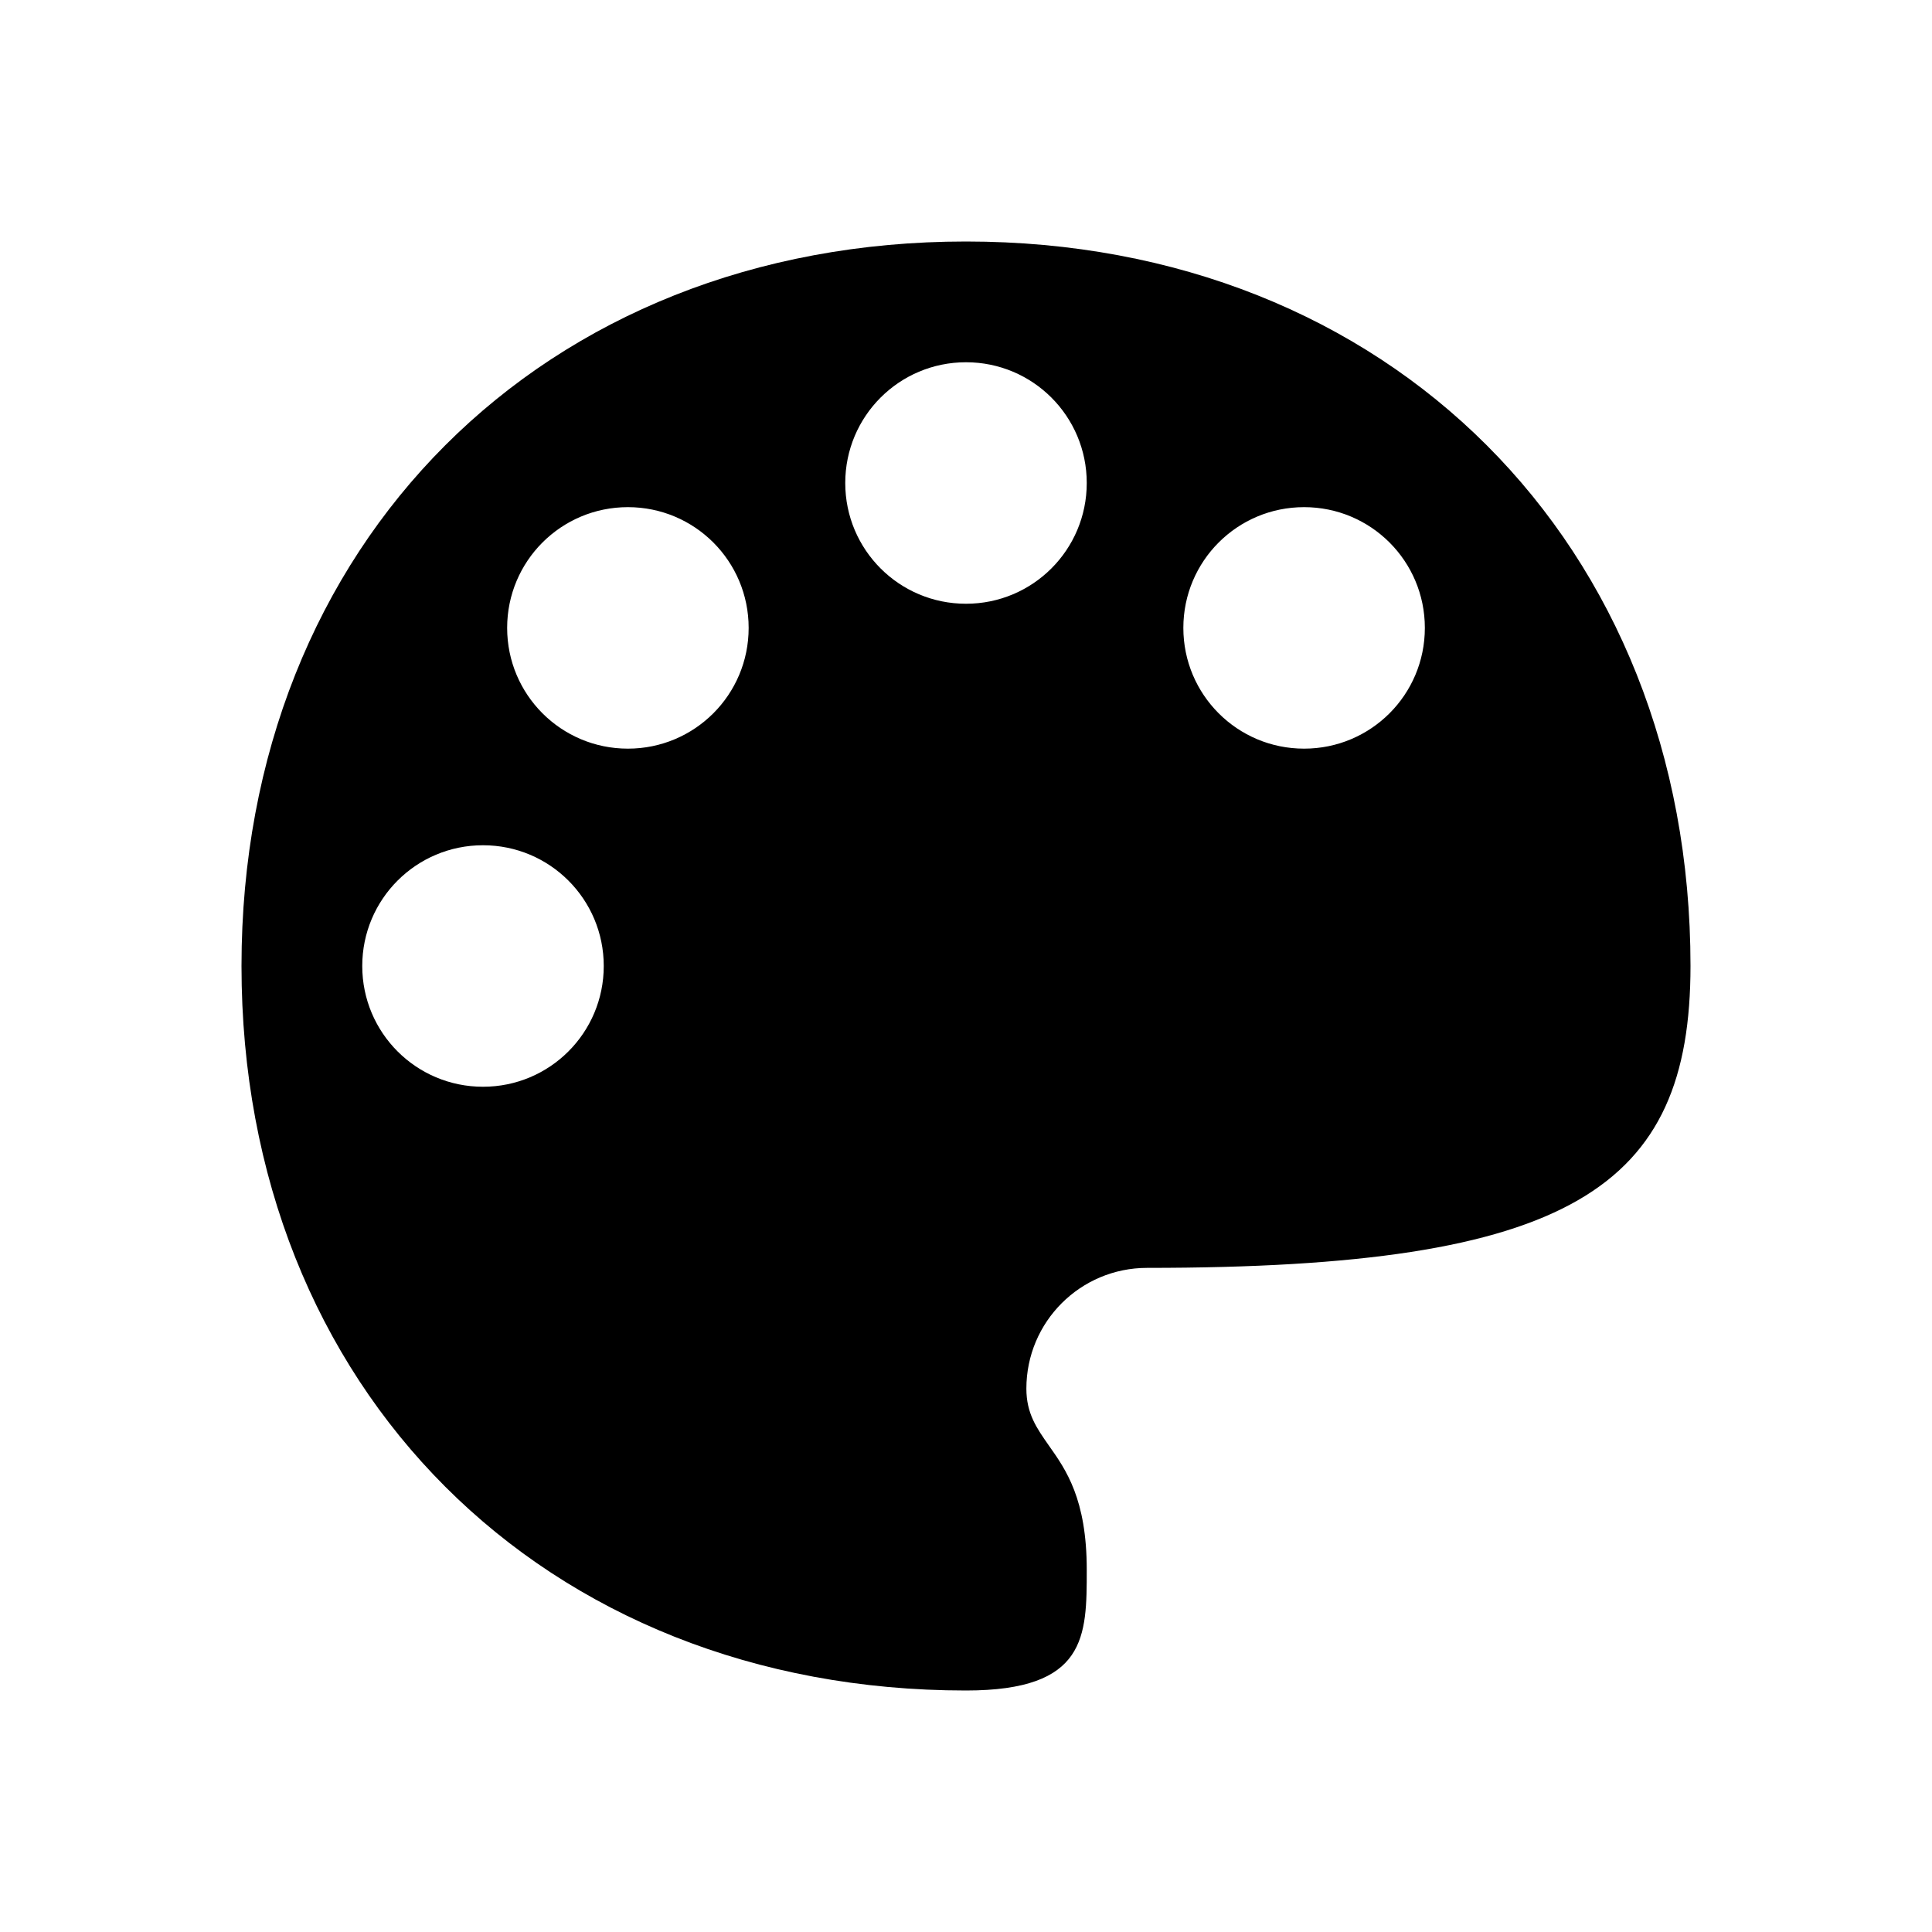 <svg width="16" height="16" viewBox="0 0 16 16" xmlns="http://www.w3.org/2000/svg">
<path fill-rule="evenodd" clip-rule="evenodd" d="M8 2C4.5 2 2 4.5 2 8C2 11.5 4.5 14 8 14C9 14 9 13.553 9 13C9 12.414 8.828 12.172 8.686 11.971C8.586 11.828 8.5 11.707 8.5 11.5C8.5 10.947 8.947 10.5 9.5 10.5C13.013 10.5 14 9.84 14 8C14 4.5 11.5 2 8 2ZM4 9C3.447 9 3 8.553 3 8C3 7.447 3.447 7 4 7C4.553 7 5 7.447 5 8C5 8.553 4.553 9 4 9ZM4.2 5.2C4.2 5.753 4.647 6.2 5.2 6.2C5.753 6.2 6.2 5.753 6.2 5.2C6.2 4.647 5.753 4.2 5.2 4.2C4.647 4.2 4.2 4.647 4.2 5.2ZM10.8 6.2C10.247 6.2 9.8 5.753 9.8 5.2C9.8 4.647 10.247 4.2 10.8 4.2C11.353 4.2 11.8 4.647 11.8 5.2C11.8 5.753 11.353 6.2 10.8 6.2ZM7 4C7 4.553 7.447 5 8 5C8.553 5 9 4.553 9 4C9 3.447 8.553 3 8 3C7.447 3 7 3.447 7 4Z"/>
</svg>
